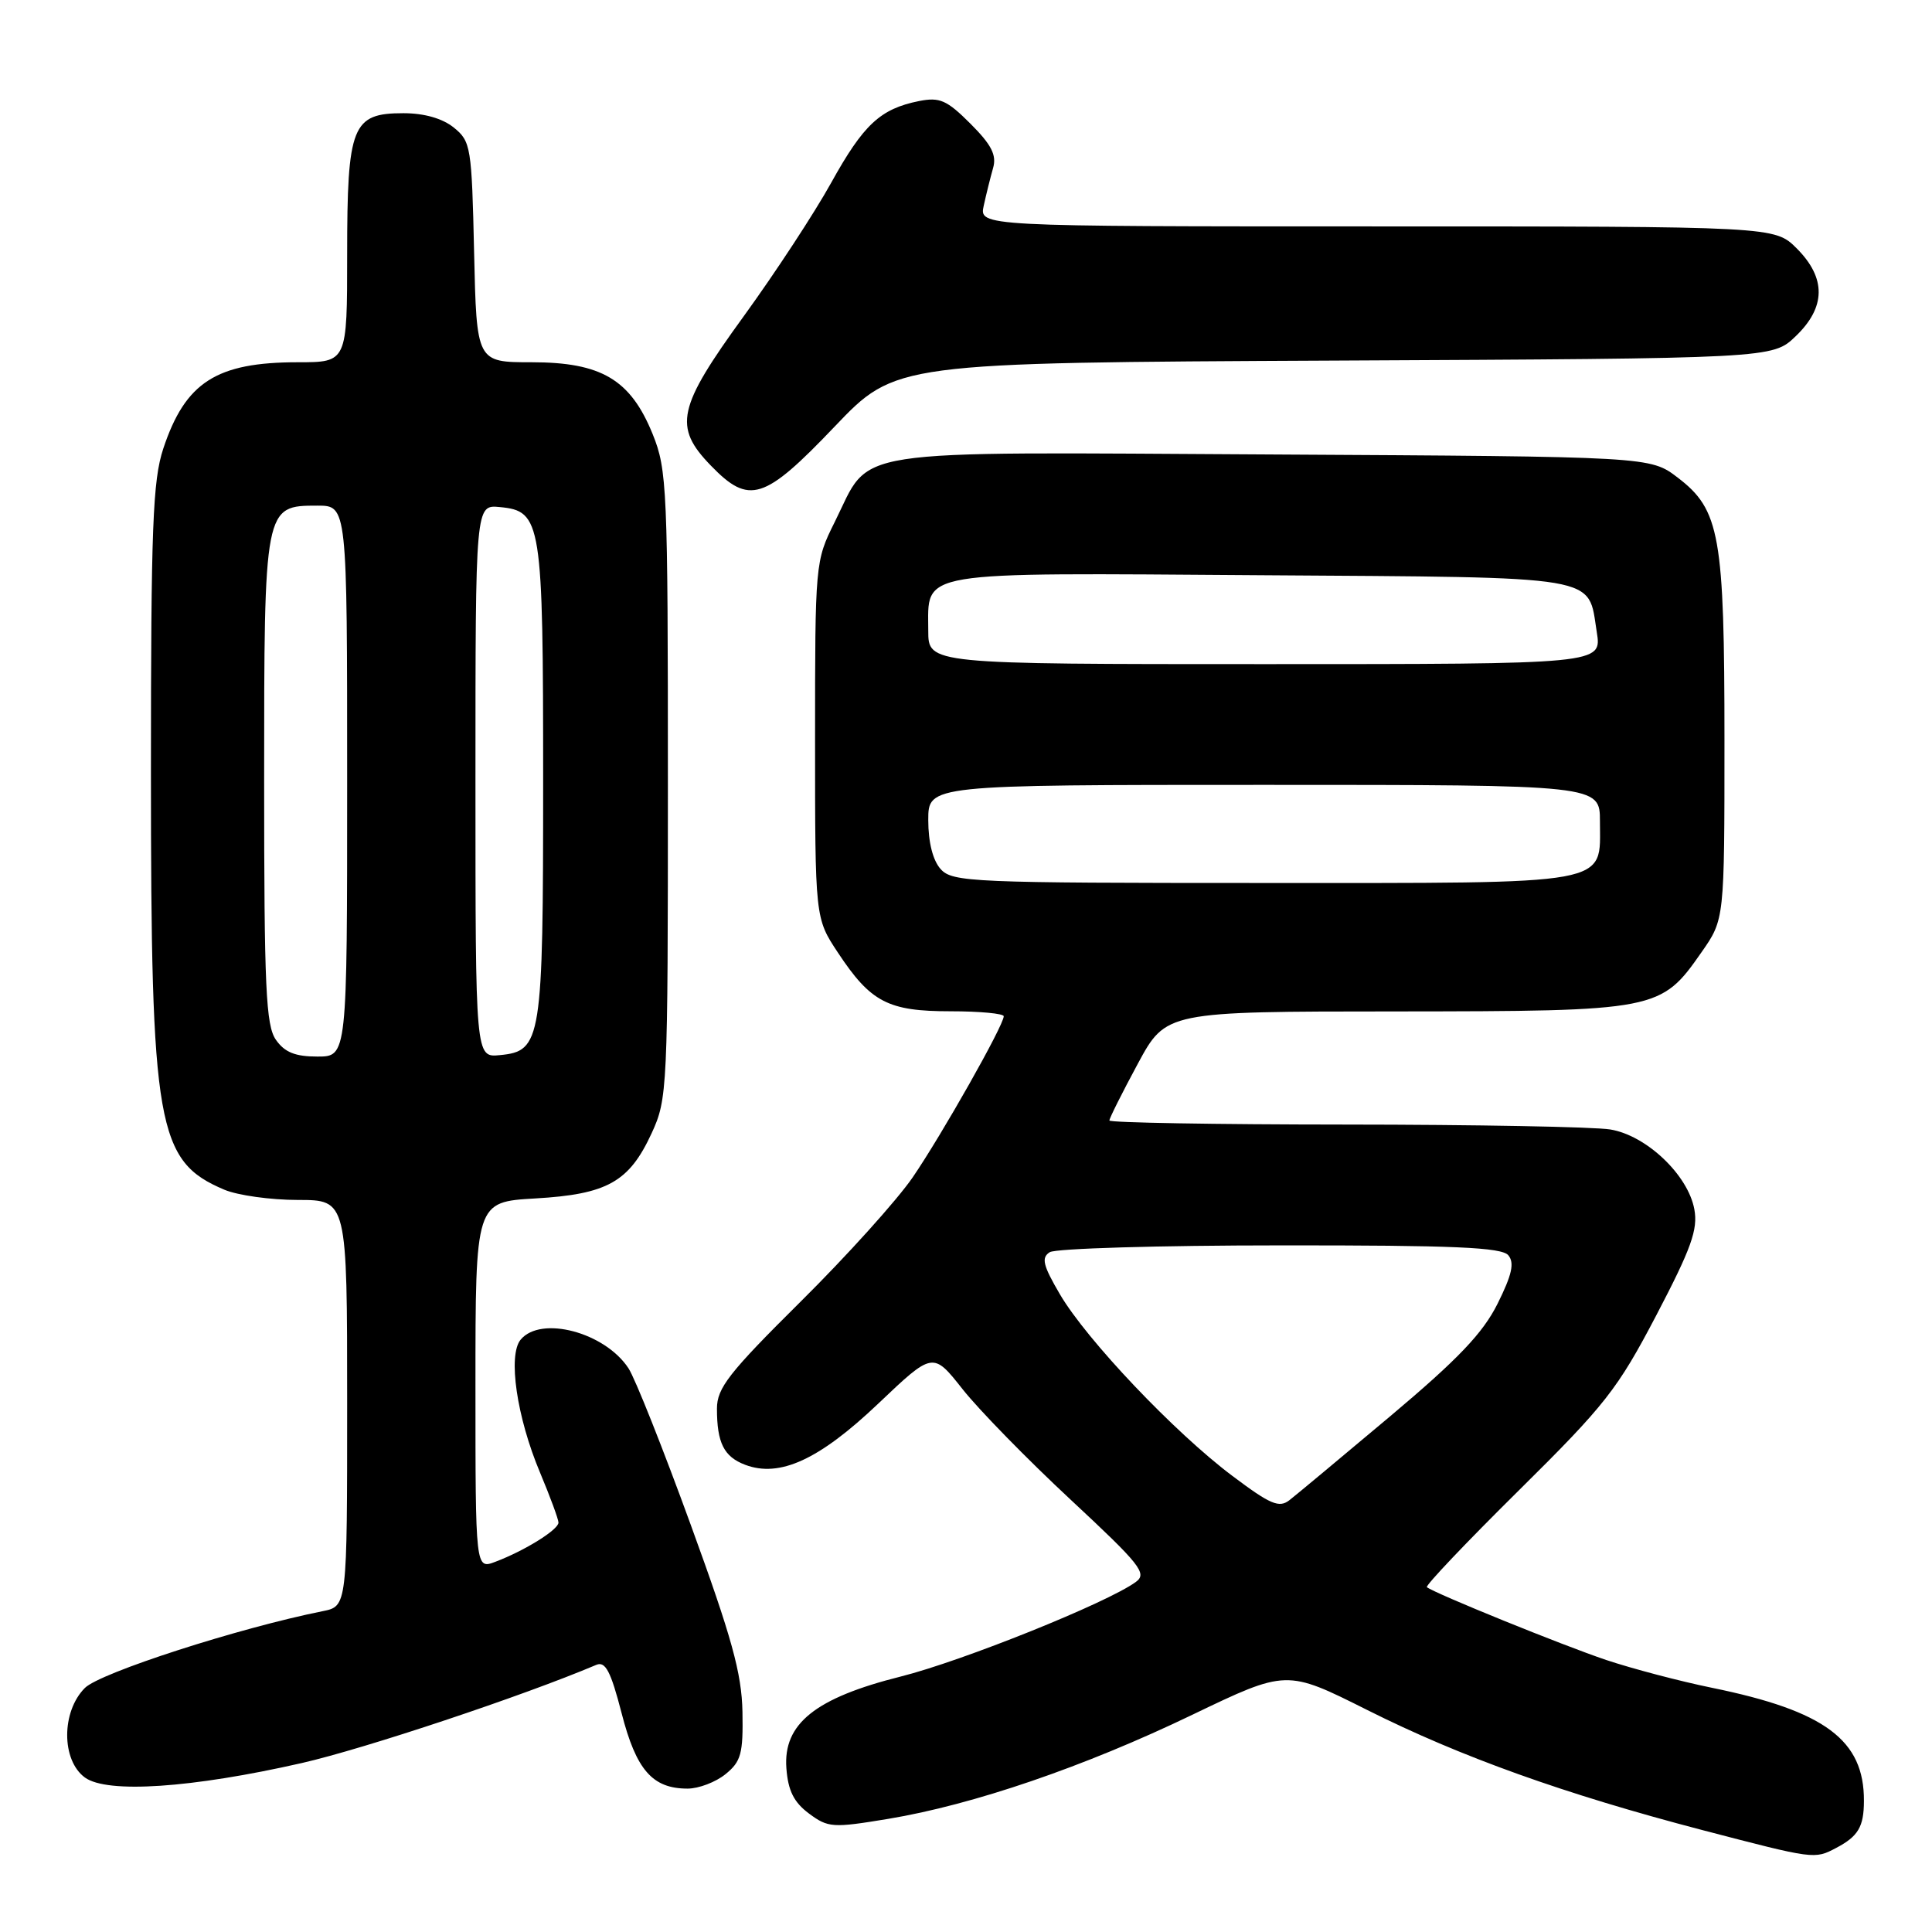 <?xml version="1.0" encoding="UTF-8" standalone="no"?>
<!DOCTYPE svg PUBLIC "-//W3C//DTD SVG 1.1//EN" "http://www.w3.org/Graphics/SVG/1.1/DTD/svg11.dtd" >
<svg xmlns="http://www.w3.org/2000/svg" xmlns:xlink="http://www.w3.org/1999/xlink" version="1.1" viewBox="0 0 256 256">
 <g >
 <path fill="currentColor"
d=" M 243.32 244.85 C 246.22 243.32 246.97 242.06 246.98 238.65 C 247.03 230.58 241.83 226.70 226.84 223.64 C 222.62 222.78 216.32 221.12 212.84 219.96 C 207.09 218.03 190.12 211.14 189.07 210.31 C 188.83 210.12 194.30 204.36 201.23 197.51 C 212.71 186.16 214.33 184.09 219.47 174.28 C 224.11 165.41 225.00 162.92 224.51 160.24 C 223.67 155.68 218.16 150.45 213.37 149.66 C 211.24 149.31 195.44 149.02 178.25 149.01 C 161.06 149.00 147.00 148.76 147.00 148.47 C 147.00 148.17 148.69 144.80 150.75 140.98 C 154.50 134.03 154.50 134.03 185.00 134.02 C 219.64 133.99 220.07 133.91 225.47 126.16 C 228.50 121.83 228.50 121.83 228.50 98.16 C 228.50 70.94 227.90 67.55 222.30 63.28 C 218.66 60.50 218.66 60.50 168.50 60.22 C 111.17 59.91 115.56 59.23 110.59 69.20 C 108.02 74.35 108.00 74.61 108.00 98.02 C 108.00 121.66 108.00 121.66 111.03 126.23 C 115.38 132.81 117.68 134.00 125.96 134.00 C 129.83 134.00 133.00 134.30 133.00 134.66 C 133.00 135.86 124.80 150.36 120.94 156.00 C 118.86 159.03 112.18 166.44 106.08 172.48 C 96.59 181.89 95.00 183.92 95.00 186.65 C 95.00 191.19 95.92 193.02 98.73 194.09 C 103.31 195.83 108.55 193.42 116.36 186.00 C 123.62 179.10 123.62 179.10 127.56 184.09 C 129.73 186.83 136.16 193.41 141.86 198.71 C 151.14 207.35 152.05 208.49 150.50 209.62 C 146.74 212.37 127.52 220.10 119.35 222.15 C 108.03 224.99 103.76 228.41 104.20 234.30 C 104.42 237.27 105.19 238.81 107.19 240.30 C 109.73 242.19 110.33 242.23 117.69 241.01 C 128.96 239.14 143.67 234.11 157.98 227.22 C 170.47 221.22 170.47 221.22 181.14 226.57 C 193.53 232.79 207.31 237.72 225.55 242.49 C 240.46 246.38 240.42 246.38 243.32 244.85 Z  M 40.00 233.61 C 48.32 231.71 69.25 224.74 79.02 220.60 C 80.22 220.10 80.93 221.45 82.36 226.98 C 84.30 234.54 86.45 237.00 91.11 237.00 C 92.58 237.00 94.84 236.14 96.14 235.08 C 98.20 233.41 98.48 232.36 98.38 226.83 C 98.28 221.71 96.97 216.99 91.55 202.11 C 87.87 191.99 84.15 182.63 83.28 181.31 C 80.16 176.54 71.67 174.28 68.99 177.51 C 67.27 179.58 68.47 187.79 71.56 195.13 C 72.90 198.33 74.00 201.31 74.00 201.75 C 74.00 202.69 69.54 205.47 65.65 206.94 C 63.00 207.95 63.00 207.95 63.00 183.60 C 63.00 159.26 63.00 159.26 70.92 158.80 C 80.46 158.25 83.36 156.62 86.34 150.17 C 88.44 145.62 88.50 144.39 88.50 104.00 C 88.50 64.66 88.39 62.24 86.48 57.52 C 83.54 50.28 79.68 48.00 70.43 48.00 C 63.15 48.00 63.15 48.00 62.82 33.41 C 62.51 19.47 62.39 18.73 60.14 16.91 C 58.63 15.69 56.22 15.00 53.45 15.00 C 46.65 15.00 46.00 16.63 46.00 33.72 C 46.00 48.00 46.00 48.00 39.47 48.00 C 28.68 48.00 24.56 50.64 21.64 59.43 C 20.24 63.65 20.00 69.82 20.00 102.28 C 20.00 149.35 20.79 153.86 29.72 157.64 C 31.49 158.39 35.88 159.00 39.47 159.00 C 46.00 159.00 46.00 159.00 46.00 185.92 C 46.00 212.84 46.00 212.84 42.75 213.49 C 31.62 215.72 13.26 221.65 11.25 223.66 C 8.12 226.79 8.12 233.24 11.25 235.53 C 14.20 237.68 25.40 236.93 40.00 233.61 Z  M 110.58 56.54 C 118.67 48.06 118.67 48.06 176.77 47.78 C 234.87 47.50 234.87 47.50 237.93 44.56 C 241.95 40.71 242.00 36.85 238.08 32.92 C 235.15 30.00 235.15 30.00 182.45 30.00 C 129.75 30.00 129.75 30.00 130.35 27.25 C 130.68 25.74 131.24 23.49 131.59 22.26 C 132.08 20.55 131.38 19.18 128.59 16.39 C 125.46 13.26 124.52 12.85 121.78 13.39 C 116.65 14.42 114.42 16.49 110.14 24.21 C 107.92 28.22 102.70 36.18 98.55 41.90 C 89.75 54.02 89.19 56.54 94.20 61.70 C 99.27 66.94 101.26 66.31 110.58 56.54 Z  M 163.29 195.56 C 155.62 189.80 143.99 177.54 140.45 171.51 C 138.19 167.65 137.95 166.65 139.10 165.92 C 139.87 165.43 153.61 165.02 169.63 165.02 C 192.70 165.00 198.99 165.28 199.86 166.33 C 200.70 167.34 200.34 168.92 198.44 172.74 C 196.49 176.65 193.22 180.08 184.21 187.66 C 177.77 193.07 171.77 198.07 170.87 198.77 C 169.50 199.85 168.34 199.36 163.29 195.56 Z  M 124.65 115.17 C 123.61 114.02 123.00 111.61 123.00 108.67 C 123.00 104.00 123.00 104.00 167.50 104.00 C 212.00 104.00 212.00 104.00 212.00 108.85 C 212.00 117.40 214.18 117.00 167.33 117.00 C 128.86 117.00 126.21 116.89 124.65 115.17 Z  M 123.00 83.57 C 123.00 75.54 120.86 75.90 167.07 76.22 C 212.71 76.53 210.37 76.14 211.58 83.75 C 212.26 88.00 212.26 88.00 167.63 88.00 C 123.00 88.00 123.00 88.00 123.00 83.57 Z  M 36.56 137.78 C 35.23 135.88 35.00 130.89 35.00 103.50 C 35.00 67.03 35.01 67.00 42.06 67.00 C 46.00 67.00 46.00 67.00 46.00 103.50 C 46.00 140.00 46.00 140.00 42.06 140.00 C 39.12 140.00 37.72 139.44 36.56 137.78 Z  M 63.00 103.50 C 63.00 66.87 63.00 66.87 66.23 67.19 C 71.76 67.72 71.97 69.05 71.97 103.50 C 71.97 137.95 71.76 139.28 66.23 139.81 C 63.00 140.13 63.00 140.13 63.00 103.50 Z "/>
</g>
</svg>